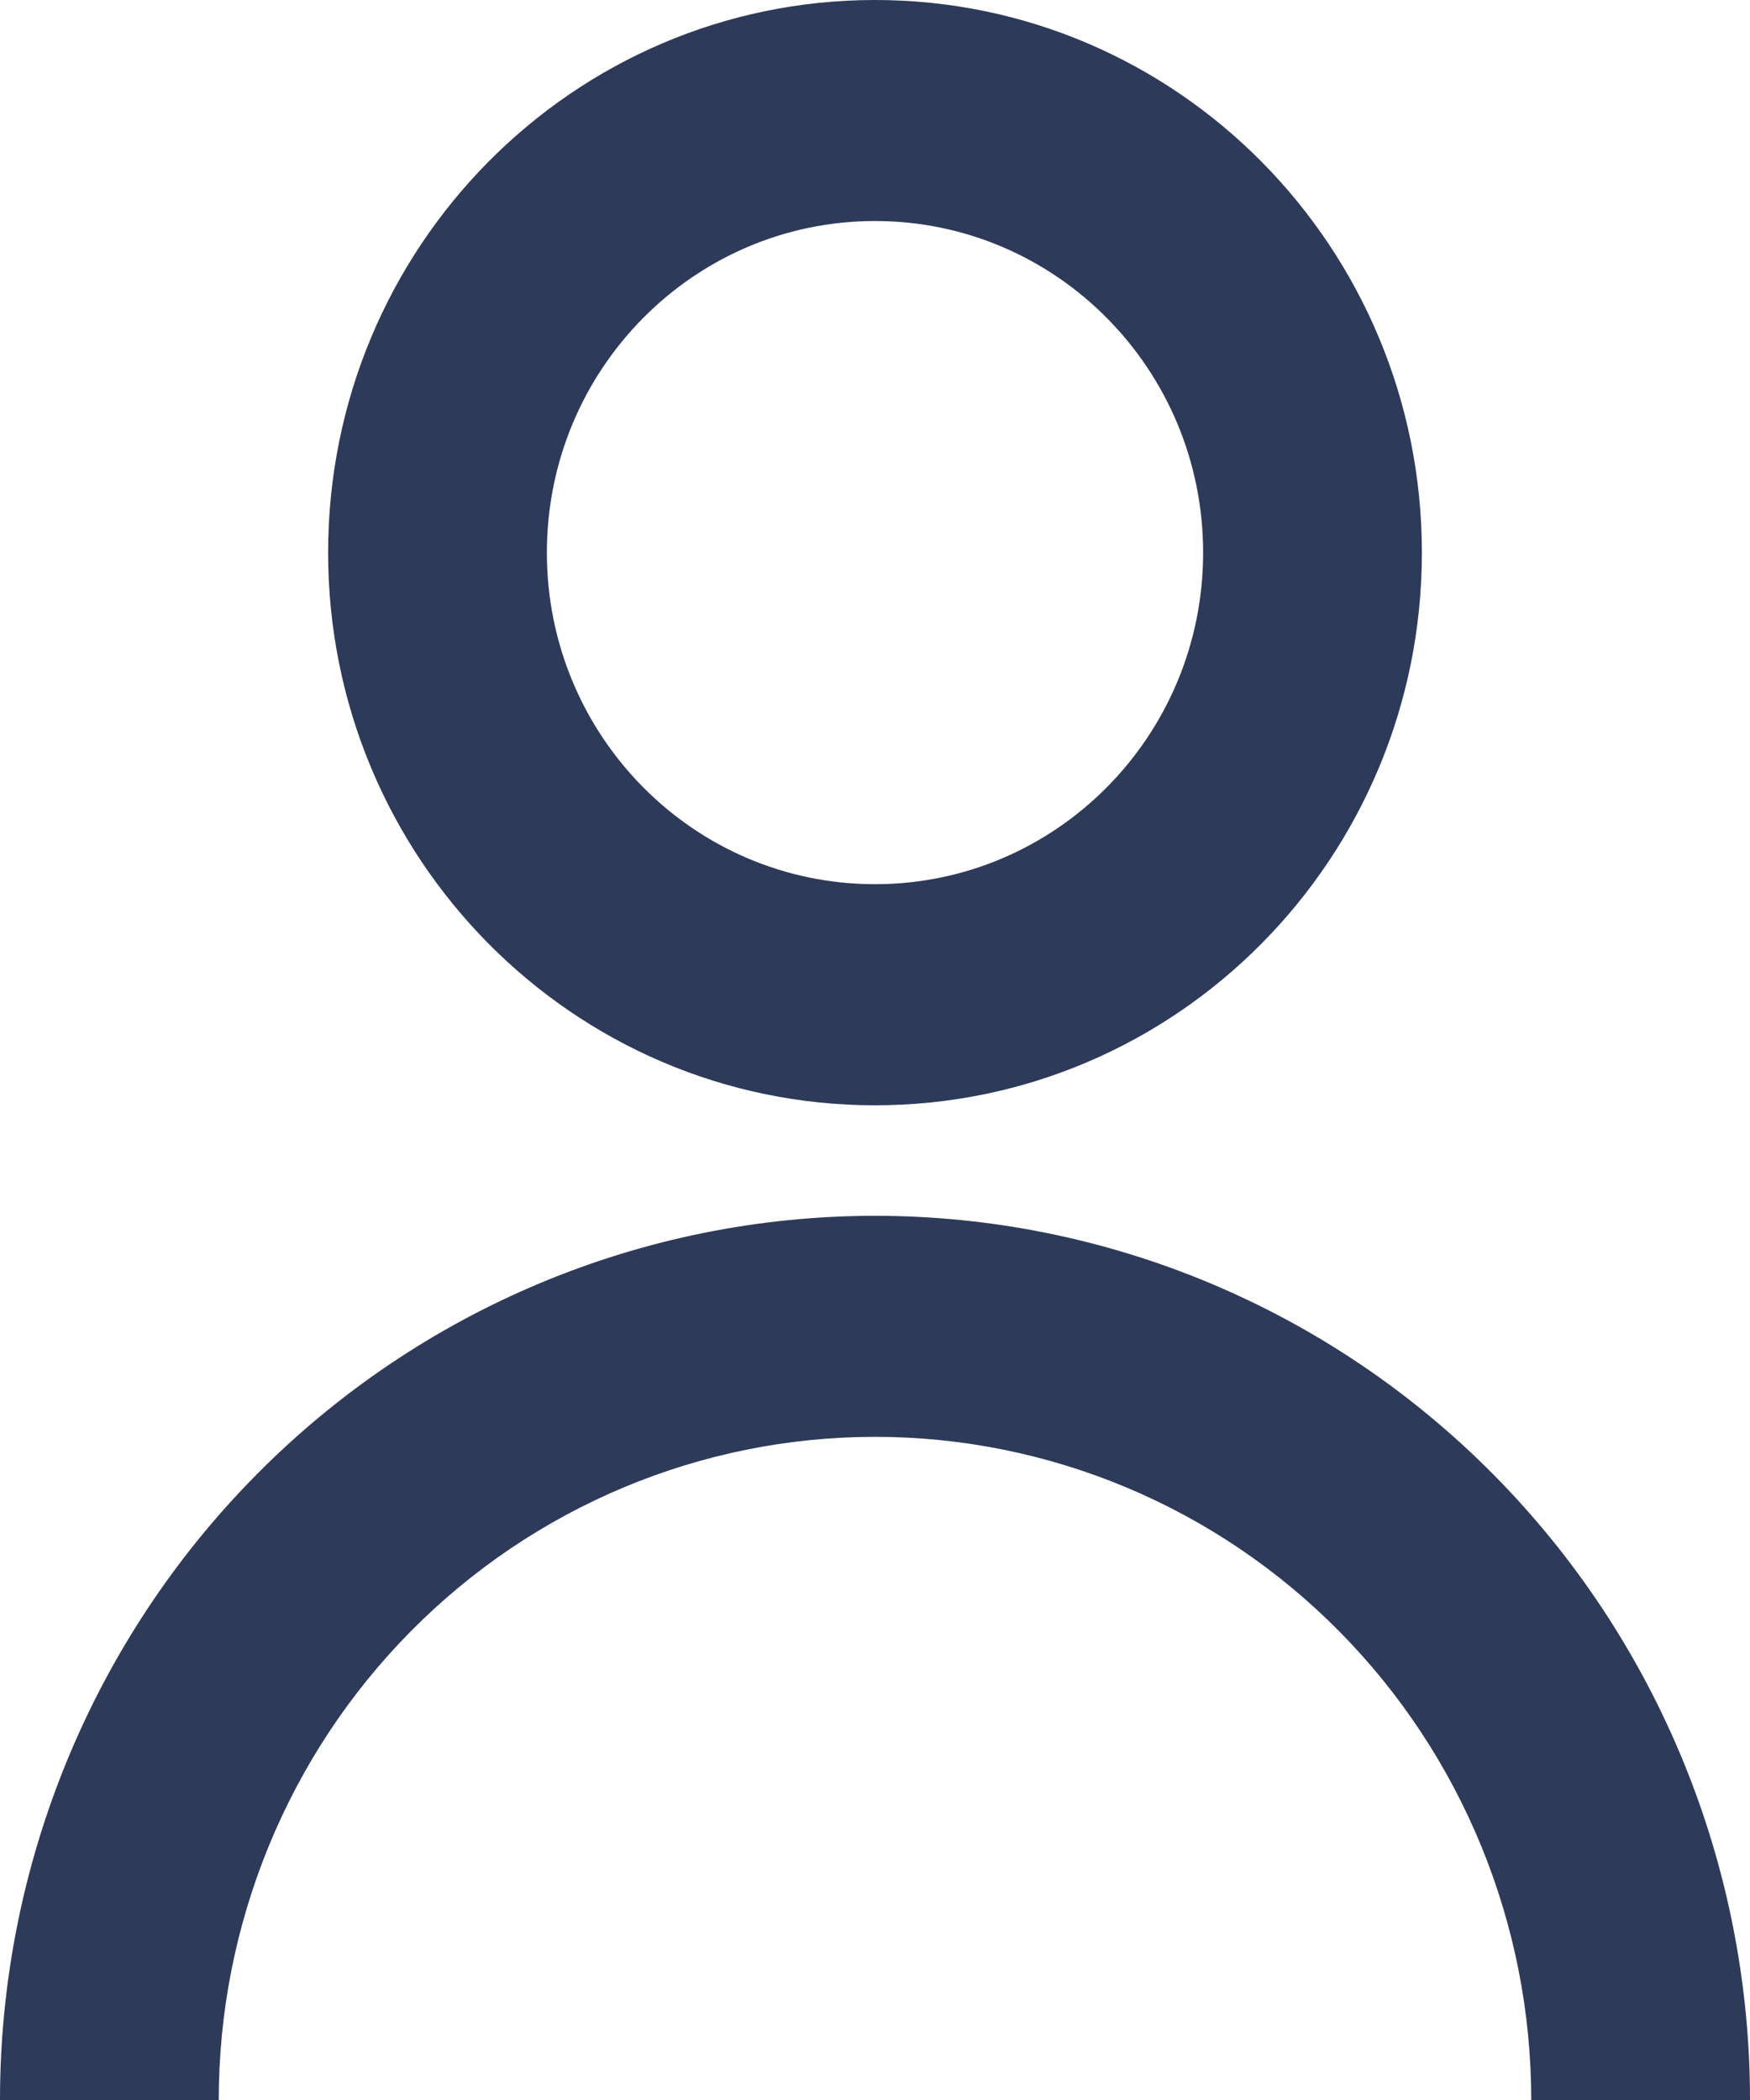 <svg width="20" height="24" viewBox="0 0 20 24" fill="none" xmlns="http://www.w3.org/2000/svg">
<path d="M3.75 6.316C3.75 2.828 6.548 0 10 0C13.452 0 16.25 2.828 16.25 6.316C16.25 9.804 13.452 12.632 10 12.632C6.548 12.632 3.75 9.804 3.75 6.316ZM10 10.105C12.071 10.105 13.75 8.409 13.75 6.316C13.75 4.223 12.071 2.526 10 2.526C7.929 2.526 6.25 4.223 6.25 6.316C6.25 8.409 7.929 10.105 10 10.105Z" fill="#2E3A59"/>
<path d="M2.929 16.855C1.054 18.75 0 21.32 0 24H2.5C2.5 21.99 3.29 20.062 4.697 18.641C6.103 17.22 8.011 16.421 10 16.421C11.989 16.421 13.897 17.22 15.303 18.641C16.71 20.062 17.5 21.99 17.5 24H20C20 21.32 18.946 18.75 17.071 16.855C15.196 14.959 12.652 13.895 10 13.895C7.348 13.895 4.804 14.959 2.929 16.855Z" fill="#2E3A59"/>
</svg>
